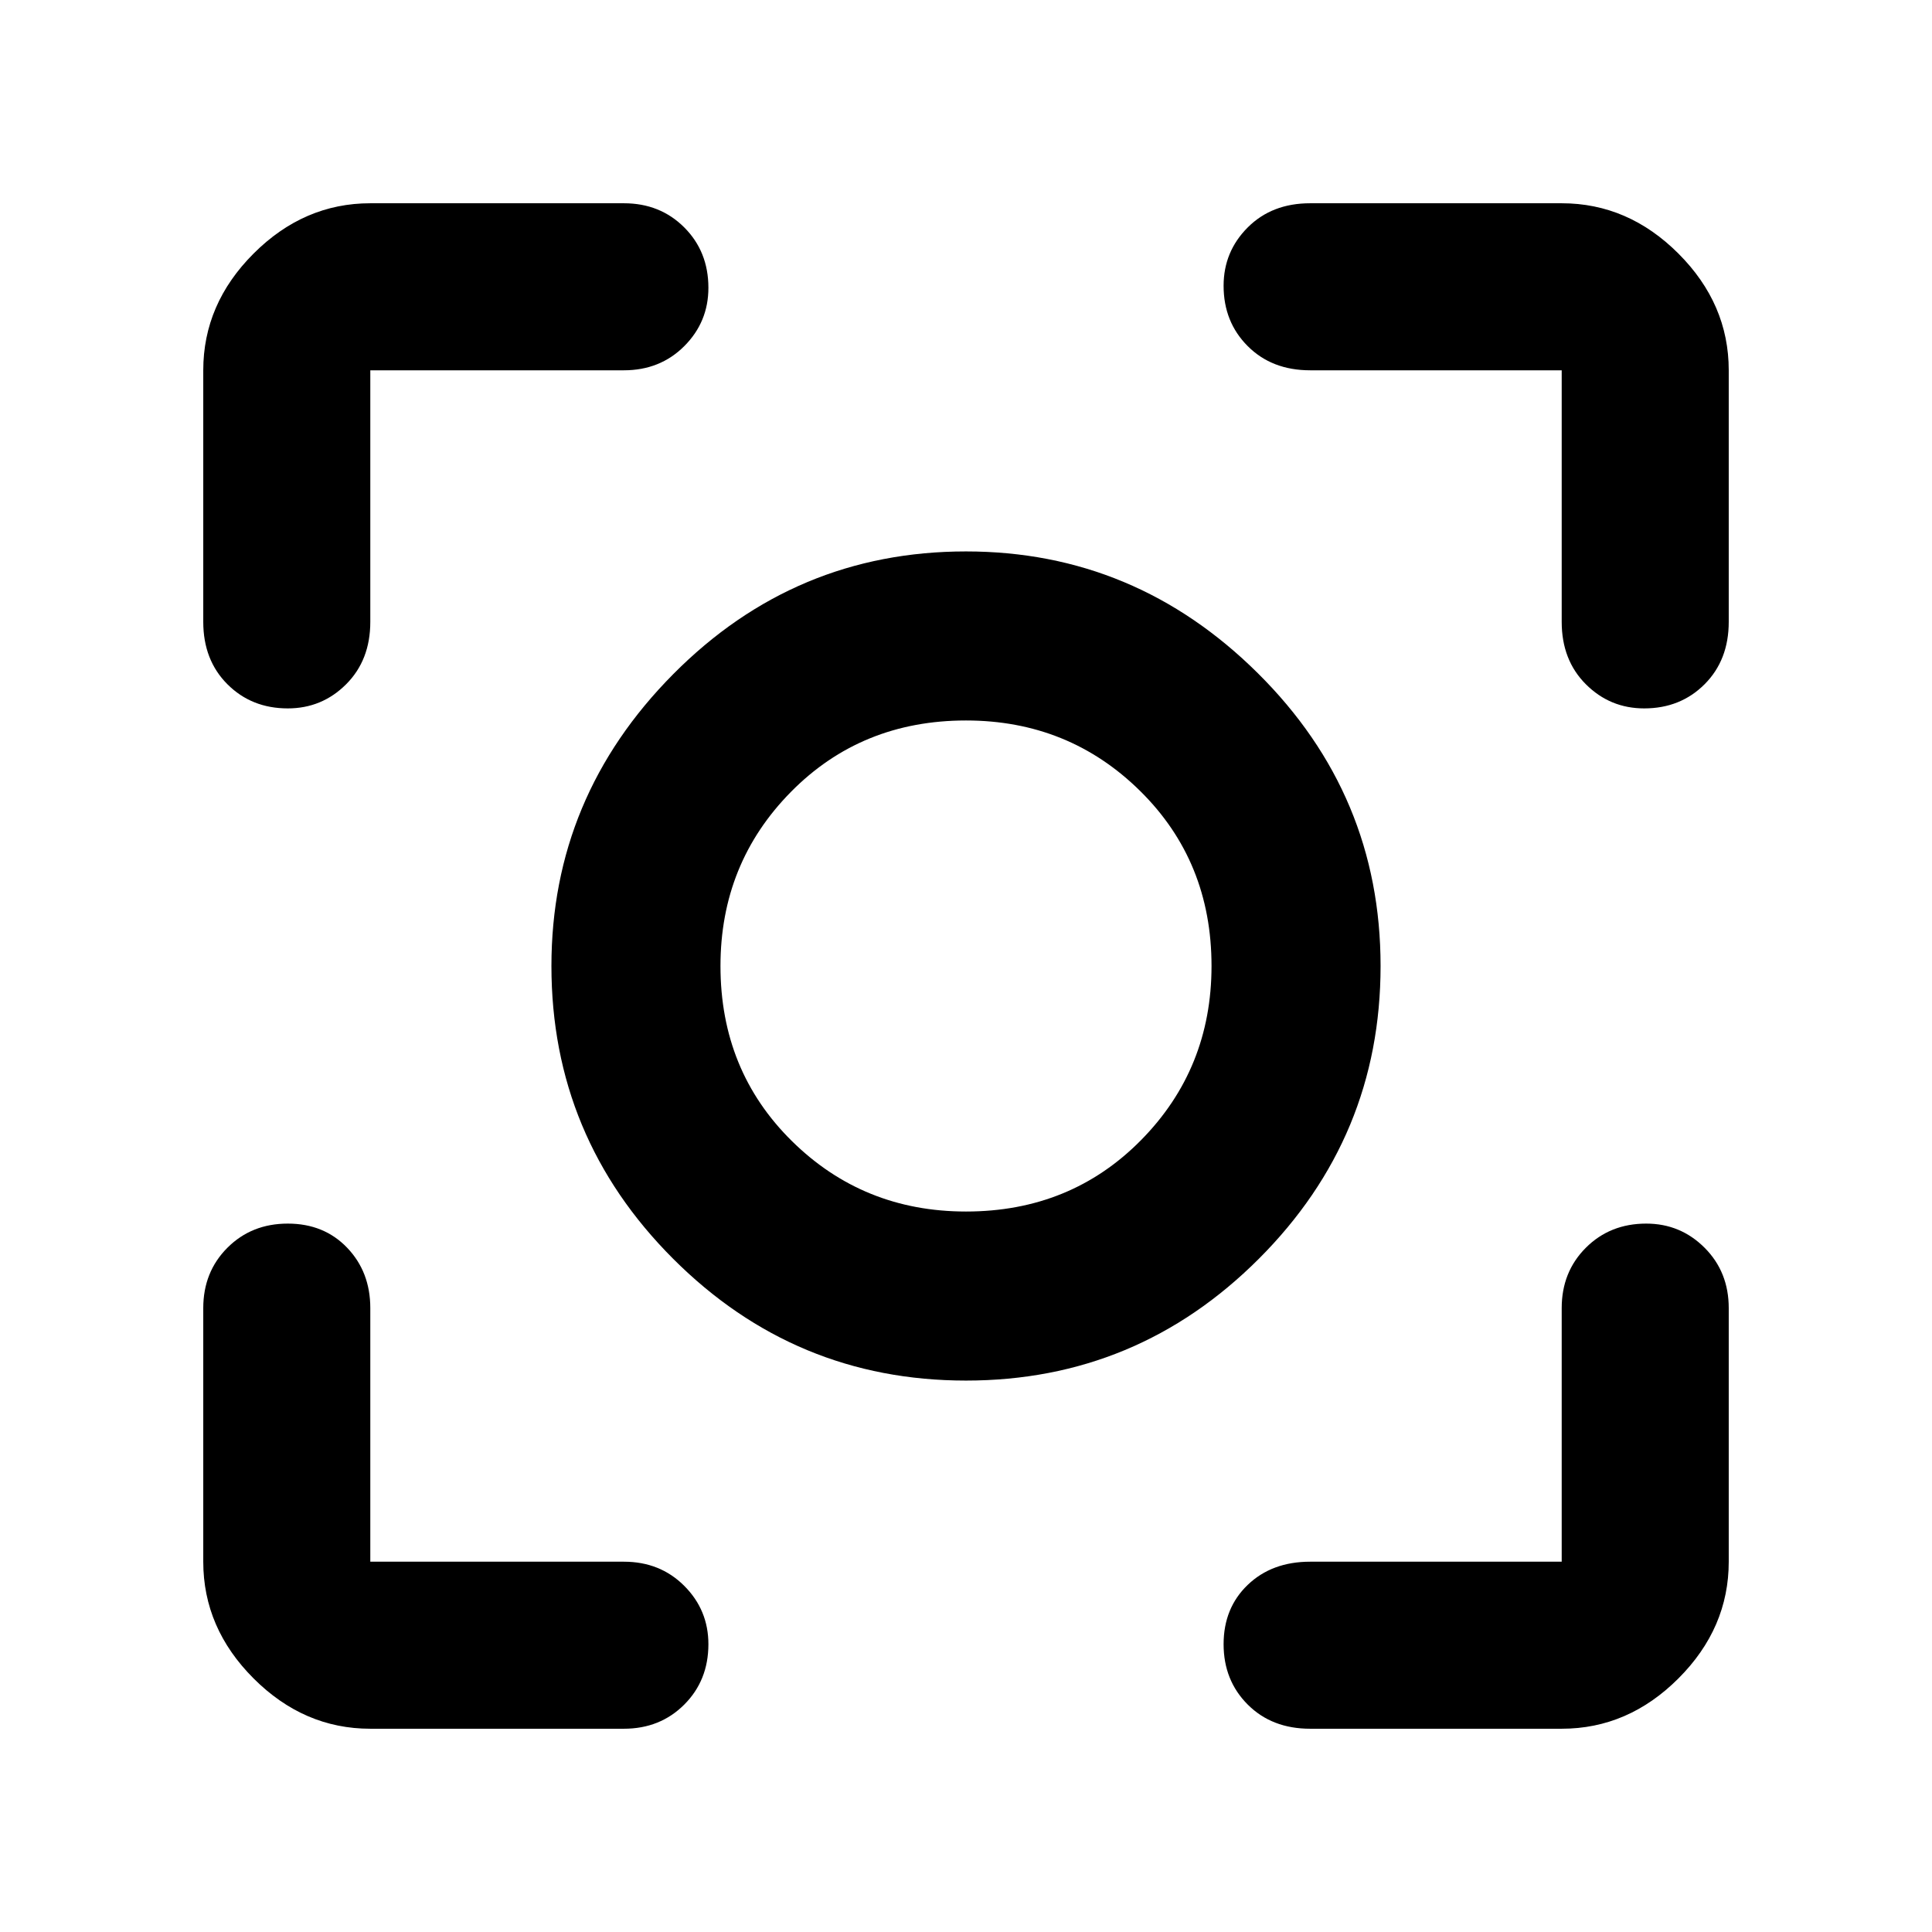 <svg xmlns="http://www.w3.org/2000/svg" height="48" width="48"><path d="M24 34.3Q19.75 34.3 16.725 31.275Q13.7 28.25 13.7 24Q13.7 19.8 16.725 16.75Q19.75 13.7 24 13.7Q28.2 13.7 31.25 16.725Q34.3 19.75 34.3 24Q34.3 28.25 31.275 31.275Q28.25 34.3 24 34.3ZM24 24Q24 24 24 24Q24 24 24 24Q24 24 24 24Q24 24 24 24Q24 24 24 24Q24 24 24 24Q24 24 24 24Q24 24 24 24ZM24 30.1Q26.6 30.1 28.35 28.325Q30.1 26.55 30.1 24Q30.1 21.4 28.325 19.65Q26.55 17.9 24 17.9Q21.4 17.9 19.65 19.675Q17.9 21.45 17.9 24Q17.9 26.6 19.675 28.35Q21.45 30.1 24 30.1ZM7.15 17.6Q6.25 17.6 5.65 17Q5.05 16.4 5.05 15.45V9.2Q5.05 7.55 6.3 6.3Q7.55 5.05 9.2 5.05H15.5Q16.4 5.05 17 5.65Q17.6 6.25 17.6 7.15Q17.6 8 17 8.6Q16.4 9.2 15.5 9.2H9.2Q9.2 9.2 9.2 9.2Q9.2 9.2 9.2 9.2V15.45Q9.2 16.4 8.6 17Q8 17.6 7.15 17.6ZM9.2 42.95Q7.55 42.95 6.3 41.7Q5.05 40.45 5.05 38.8V32.5Q5.05 31.6 5.65 31Q6.25 30.4 7.15 30.4Q8.05 30.4 8.625 31Q9.2 31.6 9.2 32.5V38.8Q9.2 38.8 9.2 38.8Q9.2 38.8 9.2 38.8H15.5Q16.4 38.8 17 39.4Q17.6 40 17.6 40.85Q17.6 41.75 17 42.35Q16.4 42.95 15.5 42.95ZM32.55 42.95Q31.6 42.95 31 42.35Q30.4 41.75 30.4 40.85Q30.4 39.95 31 39.375Q31.6 38.8 32.55 38.8H38.8Q38.8 38.8 38.8 38.8Q38.8 38.8 38.8 38.8V32.5Q38.8 31.6 39.4 31Q40 30.4 40.9 30.4Q41.75 30.4 42.35 31Q42.95 31.6 42.95 32.5V38.8Q42.95 40.45 41.7 41.7Q40.45 42.95 38.8 42.95ZM40.85 17.6Q40 17.6 39.4 17Q38.8 16.4 38.8 15.45V9.2Q38.8 9.2 38.8 9.2Q38.8 9.2 38.8 9.2H32.55Q31.6 9.2 31 8.6Q30.4 8 30.4 7.1Q30.4 6.25 31 5.65Q31.6 5.05 32.55 5.05H38.8Q40.45 5.05 41.7 6.3Q42.95 7.55 42.95 9.2V15.45Q42.95 16.4 42.35 17Q41.75 17.6 40.85 17.6Z"/></svg>
